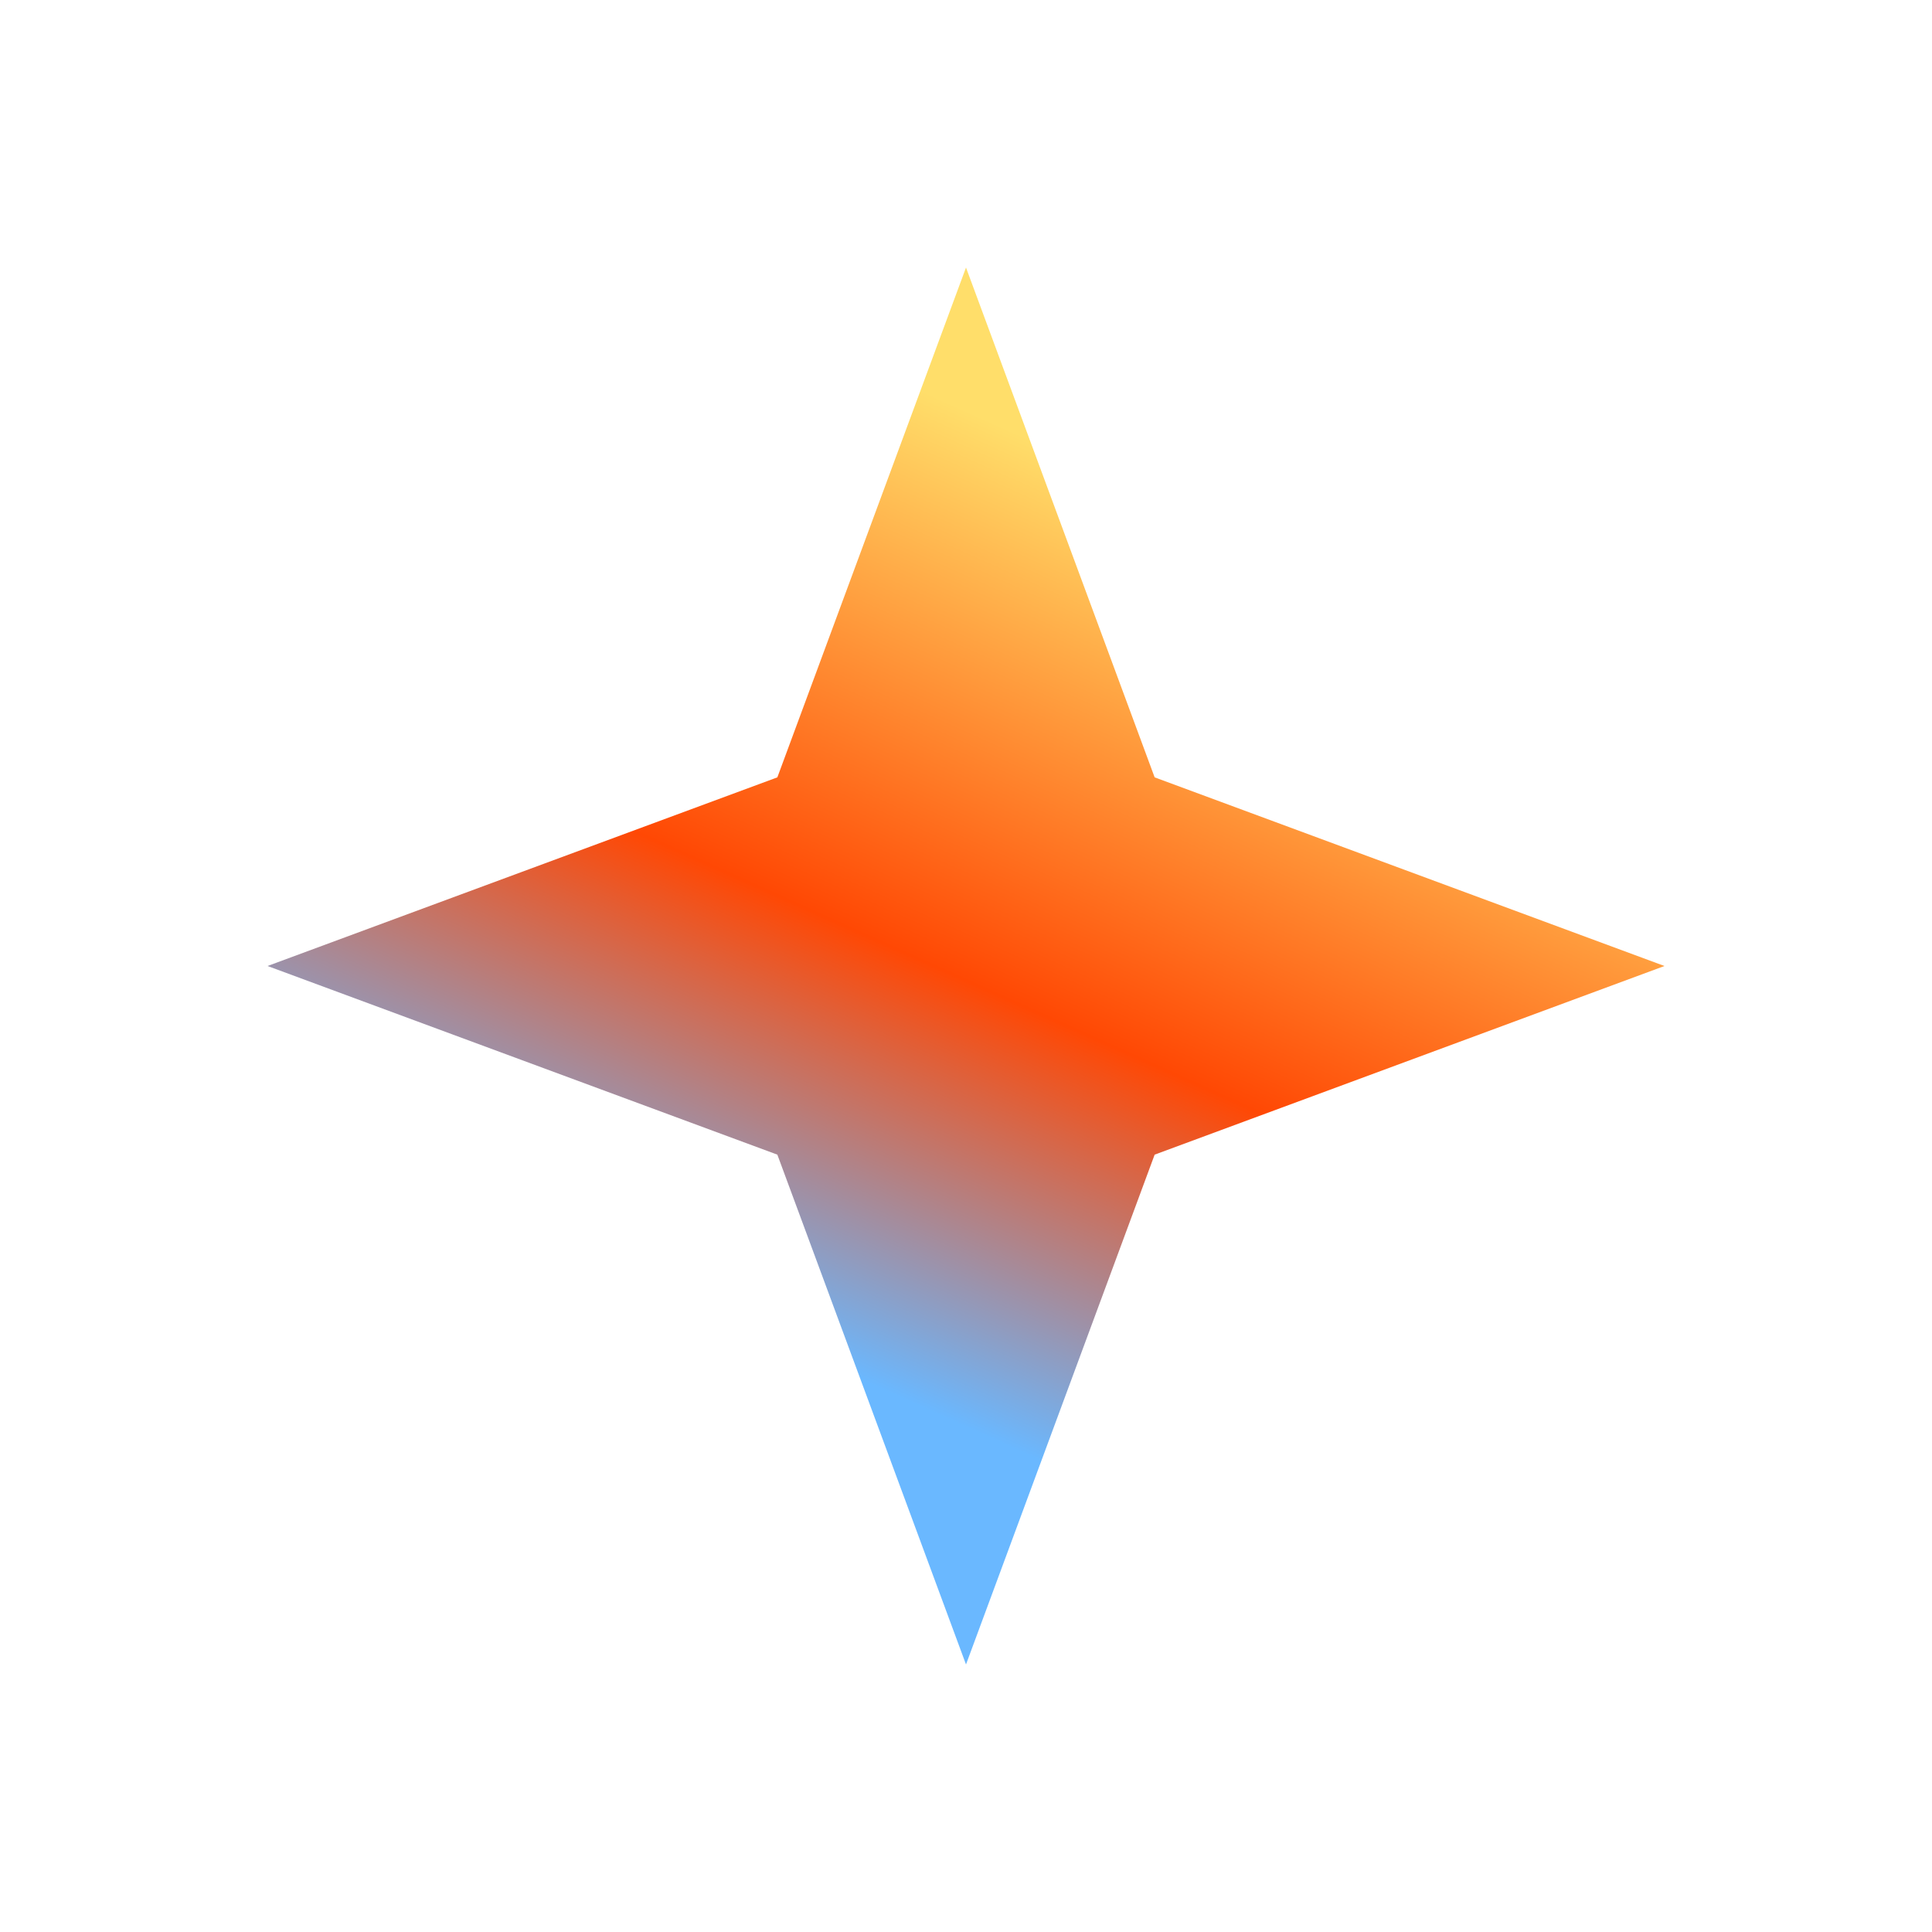 <svg width="1011" height="1011" viewBox="0 0 1011 1011" fill="none" xmlns="http://www.w3.org/2000/svg">
<g filter="url(#filter0_f)">
<path d="M505.5 140L604.218 406.782L871 505.5L604.218 604.218L505.5 871L406.782 604.218L140 505.5L406.782 406.782L505.5 140Z" fill="url(#paint0_linear)"/>
</g>
<defs>
<filter id="filter0_f" x="0" y="0" width="1011" height="1011" filterUnits="userSpaceOnUse" color-interpolation-filters="sRGB">
<feFlood flood-opacity="0" result="BackgroundImageFix"/>
<feBlend mode="normal" in="SourceGraphic" in2="BackgroundImageFix" result="shape"/>
<feGaussianBlur stdDeviation="70" result="effect1_foregroundBlur"/>
</filter>
<linearGradient id="paint0_linear" x1="530.003" y1="225.616" x2="330.715" y2="668.205" gradientUnits="userSpaceOnUse">
<stop stop-color="#FFDE6A"/>
<stop offset="0.561" stop-color="#FF4804"/>
<stop offset="1" stop-color="#6AB8FF"/>
</linearGradient>
</defs>
</svg>
